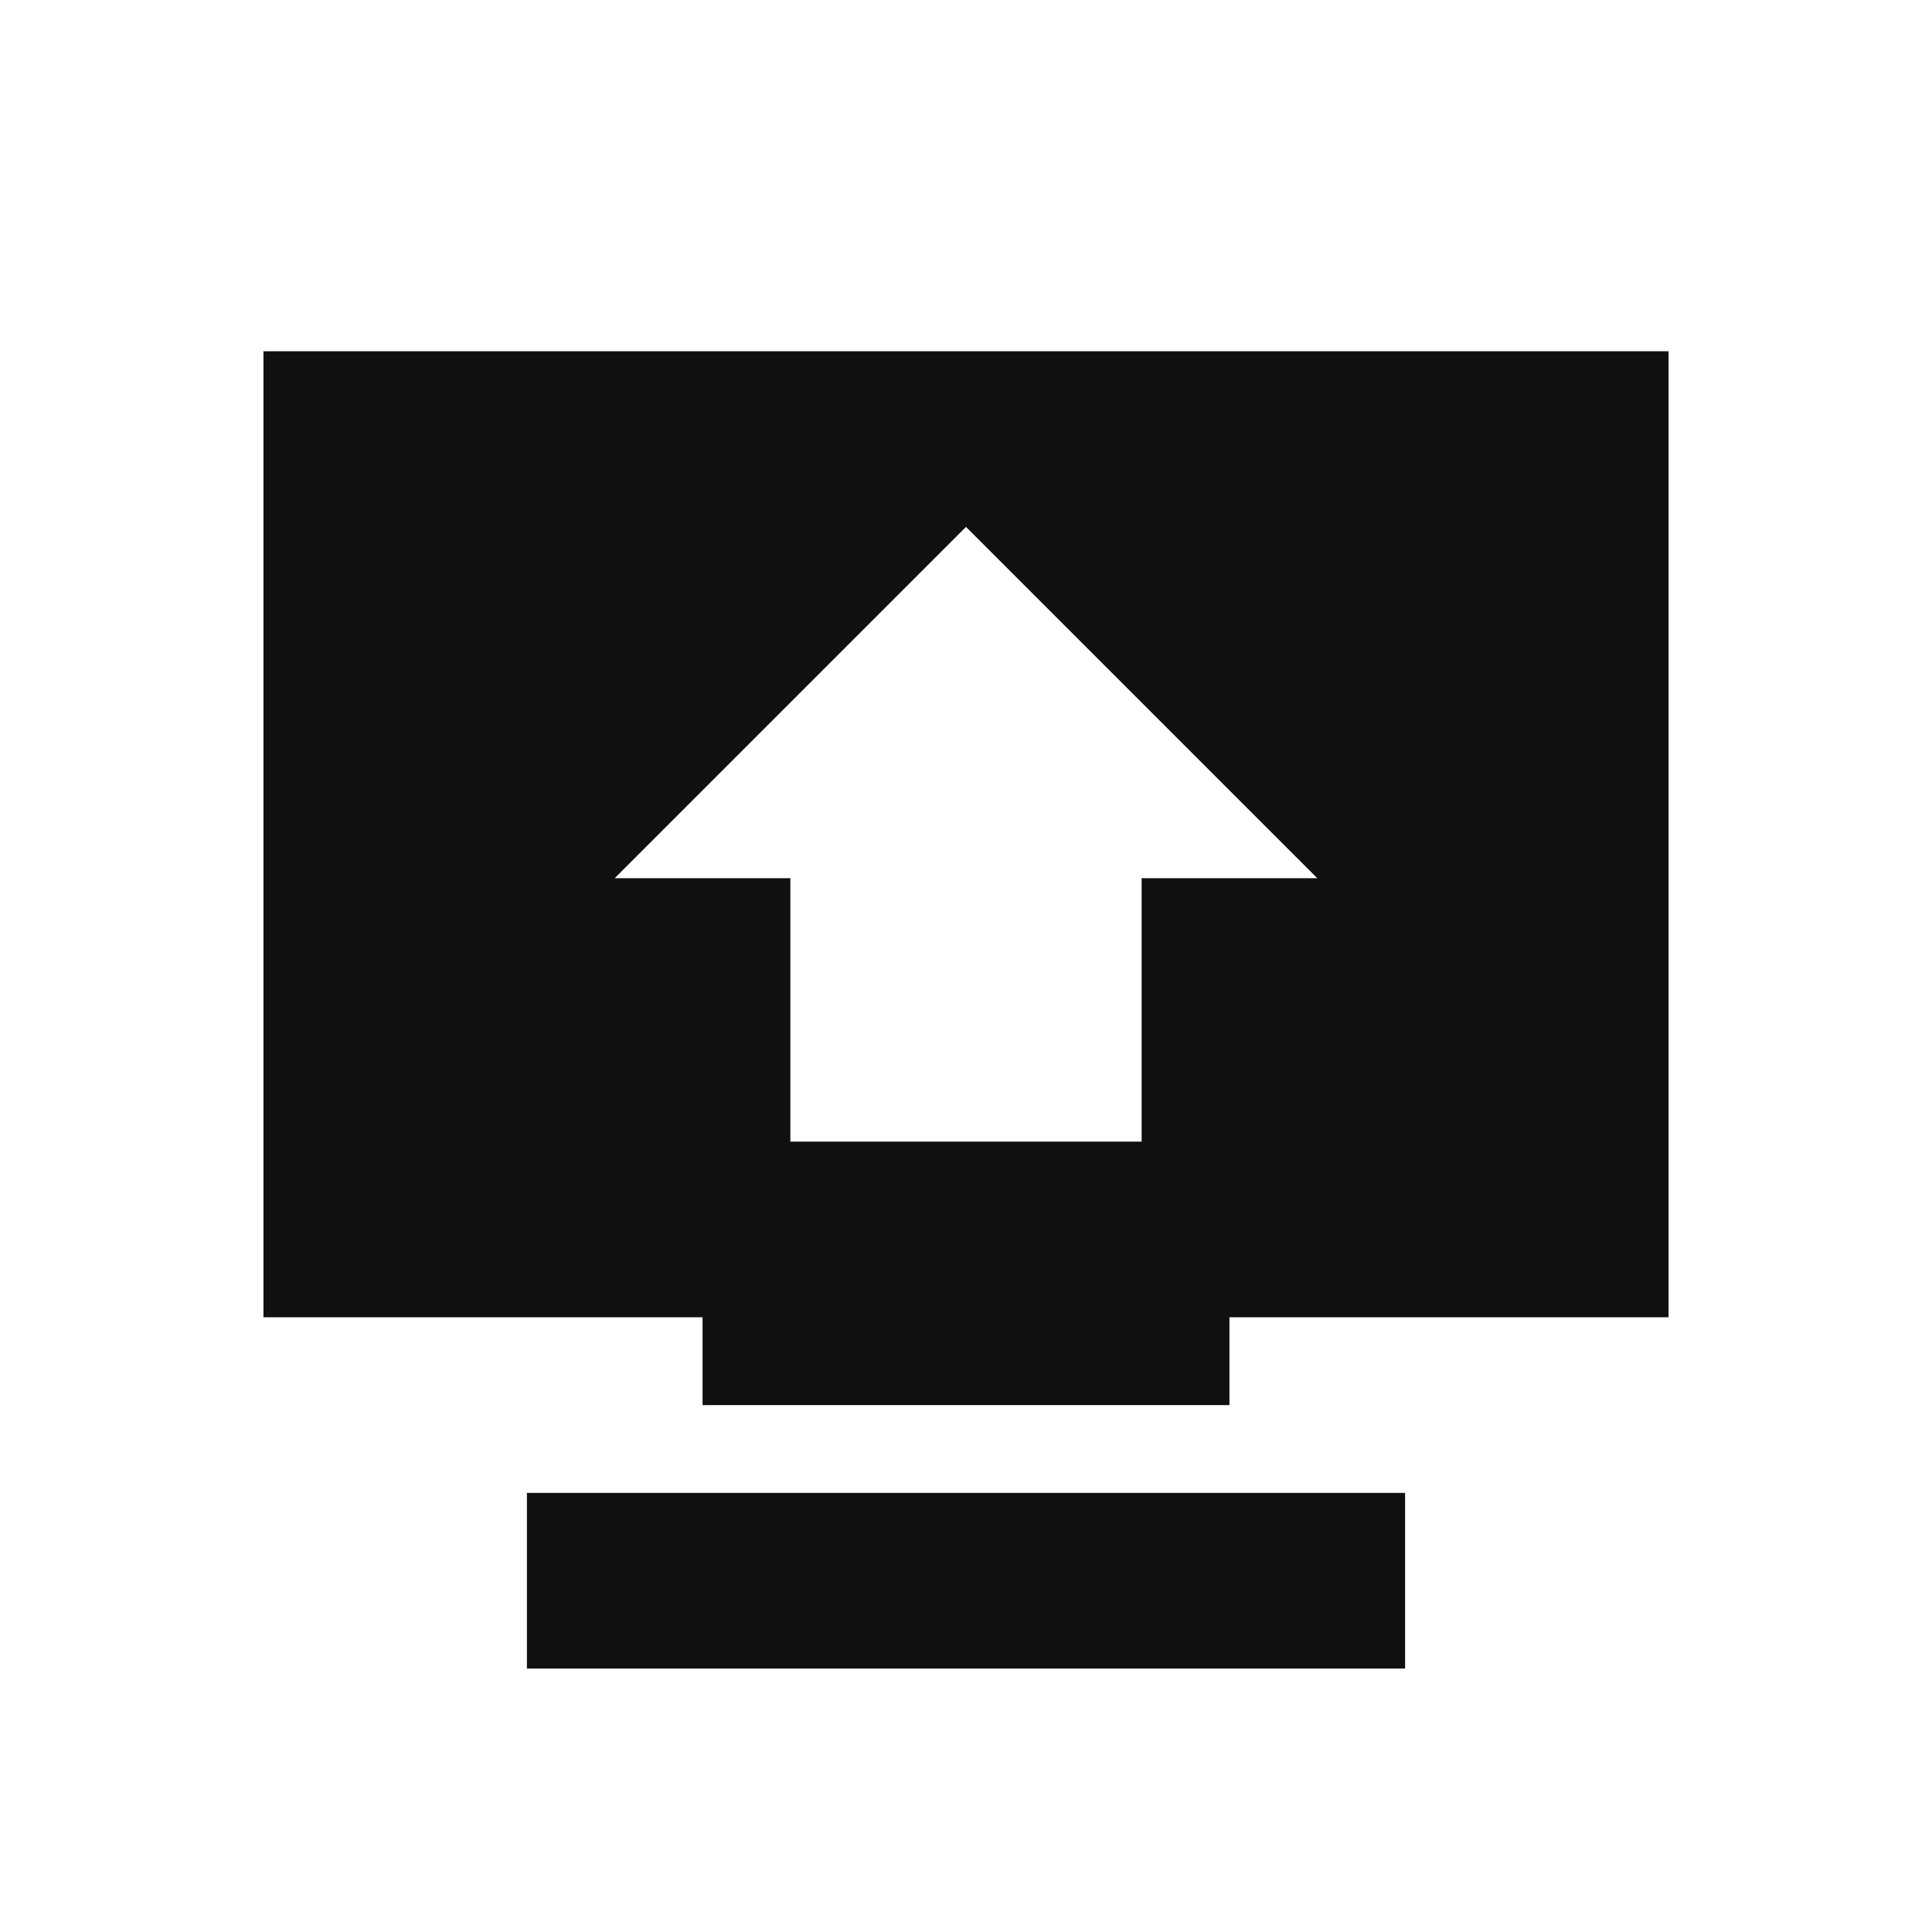 <?xml version="1.0" encoding="UTF-8" standalone="no"?>
<!-- Created with Inkscape (http://www.inkscape.org/) -->

<svg
   xmlns:dc="http://purl.org/dc/elements/1.1/"
   xmlns:cc="http://creativecommons.org/ns#"
   xmlns:rdf="http://www.w3.org/1999/02/22-rdf-syntax-ns#"
   xmlns:svg="http://www.w3.org/2000/svg"
   xmlns="http://www.w3.org/2000/svg"
   xmlns:xlink="http://www.w3.org/1999/xlink"
   xmlns:sodipodi="http://sodipodi.sourceforge.net/DTD/sodipodi-0.dtd"
   xmlns:inkscape="http://www.inkscape.org/namespaces/inkscape"
   width="22"
   height="22"
   id="svg2"
   version="1.1"
   inkscape:version="0.48.4 r9939"
   sodipodi:docname="system-upgrade.svg"
   inkscape:export-filename="/home/joern/Bilder/Icons/Harmattan_Template_128.png"
   inkscape:export-xdpi="45"
   inkscape:export-ydpi="45">
  <defs
     id="defs4">
    <linearGradient
       id="linearGradient3945">
      <stop
         style="stop-color:#cb6767;stop-opacity:1;"
         offset="0"
         id="stop3947" />
      <stop
         style="stop-color:#1f0603;stop-opacity:1;"
         offset="1"
         id="stop3949" />
    </linearGradient>
    <linearGradient
       id="linearGradient4046">
      <stop
         style="stop-color:#ffffff;stop-opacity:1;"
         offset="0"
         id="stop4048" />
      <stop
         style="stop-color:#d4d4d4;stop-opacity:1;"
         offset="1"
         id="stop4050" />
    </linearGradient>
    <linearGradient
       id="linearGradient4040">
      <stop
         id="stop4042"
         offset="0"
         style="stop-color:#cc1c1c;stop-opacity:0.478;" />
      <stop
         id="stop4044"
         offset="1"
         style="stop-color:#1f0603;stop-opacity:0.384;" />
    </linearGradient>
    <linearGradient
       id="linearGradient4034">
      <stop
         id="stop4036"
         offset="0"
         style="stop-color:#9a1515;stop-opacity:1;" />
      <stop
         id="stop4038"
         offset="1"
         style="stop-color:#1f0603;stop-opacity:1;" />
    </linearGradient>
    <linearGradient
       id="linearGradient3810">
      <stop
         style="stop-color:#cc1c1c;stop-opacity:1;"
         offset="0"
         id="stop3812" />
      <stop
         style="stop-color:#1f0603;stop-opacity:1;"
         offset="1"
         id="stop3814" />
    </linearGradient>
    <radialGradient
       id="radialGradient3997"
       gradientUnits="userSpaceOnUse"
       cy="4.625"
       cx="62.625"
       gradientTransform="matrix(2.918,0,0,0.988,-150.72,48.929)"
       r="10.625">
      <stop
         id="stop3999"
         offset="0"
         style="stop-color:#000000;stop-opacity:0;" />
      <stop
         style="stop-color:#000000;stop-opacity:0;"
         offset="0.5"
         id="stop4003" />
      <stop
         id="stop4001"
         style="stop-color:#000000;stop-opacity:1;"
         offset="1" />
    </radialGradient>
    <linearGradient
       id="linearGradient3936">
      <stop
         id="stop3938"
         offset="0"
         style="stop-color:#cc1c1c;stop-opacity:1;" />
      <stop
         id="stop3940"
         offset="1"
         style="stop-color:#520f09;stop-opacity:1;" />
    </linearGradient>
    <linearGradient
       id="linearGradient6201">
      <stop
         style="stop-color:#ffffff;stop-opacity:1;"
         offset="0"
         id="stop6203" />
      <stop
         style="stop-color:#ebebeb;stop-opacity:1;"
         offset="1"
         id="stop6205" />
    </linearGradient>
    <linearGradient
       id="linearGradient6193">
      <stop
         style="stop-color:#77b8b4;stop-opacity:1;"
         offset="0"
         id="stop6195" />
      <stop
         style="stop-color:#015f7c;stop-opacity:1;"
         offset="1"
         id="stop6197" />
    </linearGradient>
    <linearGradient
       id="linearGradient4083">
      <stop
         style="stop-color:#656565;stop-opacity:1;"
         offset="0"
         id="stop4085" />
      <stop
         style="stop-color:#ffffff;stop-opacity:1;"
         offset="1"
         id="stop4087" />
    </linearGradient>
    <linearGradient
       x1="63.397"
       y1="-12.489"
       gradientTransform="matrix(2.801,0,0,2.801,-142.25,43.835)"
       x2="63.397"
       gradientUnits="userSpaceOnUse"
       y2="5.468"
       id="linearGradient2499">
      <stop
         id="stop3853"
         style="stop-color:#ffffff;stop-opacity:0;"
         offset="0" />
      <stop
         offset="0.807"
         style="stop-color:#ffffff;stop-opacity:0;"
         id="stop3857" />
      <stop
         offset="1"
         style="stop-color:#ffffff;stop-opacity:1;"
         id="stop4877" />
    </linearGradient>
    <radialGradient
       r="20.397"
       gradientTransform="matrix(0,2.991,-3.949,0,47.755,-64.903)"
       cx="23.896"
       cy="3.99"
       gradientUnits="userSpaceOnUse"
       id="radialGradient2502">
      <stop
         offset="0"
         style="stop-color:#8badea"
         id="stop2778" />
      <stop
         offset=".262"
         style="stop-color:#6396cd"
         id="stop2780" />
      <stop
         offset=".661"
         style="stop-color:#3b7caf"
         id="stop2782" />
      <stop
         offset="1"
         style="stop-color:#194c70"
         id="stop2784" />
    </radialGradient>
    <linearGradient
       x1="18.379"
       y1="44.98"
       gradientTransform="matrix(1.253,0,0,1.253,1.919,3.919)"
       x2="18.379"
       gradientUnits="userSpaceOnUse"
       y2="3.082"
       id="linearGradient2504">
      <stop
         offset="0"
         style="stop-color:#1f4b6a"
         id="stop2788" />
      <stop
         offset="1"
         style="stop-color:#4083c2"
         id="stop2790" />
    </linearGradient>
    <radialGradient
       r="10.625"
       gradientTransform="matrix(2.918,0,0,0.988,-150.72,48.929)"
       cx="62.625"
       cy="4.625"
       gradientUnits="userSpaceOnUse"
       id="radialGradient2507">
      <stop
         offset="0"
         id="stop8840" />
      <stop
         offset="1"
         style="stop-opacity:0"
         id="stop8842" />
    </radialGradient>
    <linearGradient
       inkscape:collect="always"
       xlink:href="#linearGradient3936-1"
       id="linearGradient6199-1"
       x1="19.445"
       y1="926.362"
       x2="74.706"
       y2="1043.362"
       gradientUnits="userSpaceOnUse" />
    <linearGradient
       id="linearGradient3936-1">
      <stop
         id="stop3938-3"
         offset="0"
         style="stop-color:#cc1c1c;stop-opacity:1;" />
      <stop
         id="stop3940-8"
         offset="1"
         style="stop-color:#520f09;stop-opacity:1;" />
    </linearGradient>
    <linearGradient
       inkscape:collect="always"
       xlink:href="#linearGradient3936-1"
       id="linearGradient6243-3"
       x1="76"
       y1="894.362"
       x2="74.706"
       y2="1043.362"
       gradientUnits="userSpaceOnUse" />
    <linearGradient
       id="linearGradient3957">
      <stop
         id="stop3959"
         offset="0"
         style="stop-color:#cc1c1c;stop-opacity:1;" />
      <stop
         id="stop3961"
         offset="1"
         style="stop-color:#520f09;stop-opacity:1;" />
    </linearGradient>
    <radialGradient
       inkscape:collect="always"
       xlink:href="#radialGradient3997-8"
       id="radialGradient3995-7"
       cx="65.412"
       cy="976.466"
       fx="65.412"
       fy="976.466"
       r="61.016"
       gradientTransform="matrix(0.782,-0.011,0.01,0.702,-27.825,327.581)"
       gradientUnits="userSpaceOnUse" />
    <radialGradient
       id="radialGradient3997-8"
       gradientUnits="userSpaceOnUse"
       cy="4.625"
       cx="62.625"
       gradientTransform="matrix(2.918,0,0,0.988,-150.72,48.929)"
       r="10.625">
      <stop
         id="stop3999-8"
         offset="0"
         style="stop-color:#000000;stop-opacity:0;" />
      <stop
         style="stop-color:#000000;stop-opacity:0;"
         offset="0.5"
         id="stop4003-2" />
      <stop
         id="stop4001-8"
         style="stop-color:#000000;stop-opacity:1;"
         offset="1" />
    </radialGradient>
    <linearGradient
       inkscape:collect="always"
       xlink:href="#linearGradient3936-7"
       id="linearGradient6199-7"
       x1="19.445"
       y1="926.362"
       x2="22.869"
       y2="1048.952"
       gradientUnits="userSpaceOnUse"
       gradientTransform="matrix(0.369,0,0,0.369,0.4,663.898)" />
    <linearGradient
       id="linearGradient3936-7">
      <stop
         id="stop3938-2"
         offset="0"
         style="stop-color:#cc1c1c;stop-opacity:1;" />
      <stop
         id="stop3940-81"
         offset="1"
         style="stop-color:#520f09;stop-opacity:1;" />
    </linearGradient>
    <linearGradient
       inkscape:collect="always"
       xlink:href="#linearGradient3810-5"
       id="linearGradient6243-1"
       x1="70.41"
       y1="848.116"
       x2="78.263"
       y2="1067.756"
       gradientUnits="userSpaceOnUse"
       gradientTransform="matrix(0.369,0,0,0.369,0.4,663.898)" />
    <linearGradient
       id="linearGradient3810-5">
      <stop
         style="stop-color:#cc1c1c;stop-opacity:1;"
         offset="0"
         id="stop3812-4" />
      <stop
         style="stop-color:#1f0603;stop-opacity:1;"
         offset="1"
         id="stop3814-1" />
    </linearGradient>
    <radialGradient
       inkscape:collect="always"
       xlink:href="#radialGradient3997-6"
       id="radialGradient3995-0"
       cx="65.412"
       cy="976.466"
       fx="65.412"
       fy="976.466"
       r="61.016"
       gradientTransform="matrix(0.586,-0.008,0.008,0.526,-21.033,509.051)"
       gradientUnits="userSpaceOnUse" />
    <radialGradient
       id="radialGradient3997-6"
       gradientUnits="userSpaceOnUse"
       cy="4.625"
       cx="62.625"
       gradientTransform="matrix(2.918,0,0,0.988,-150.72,48.929)"
       r="10.625">
      <stop
         id="stop3999-5"
         offset="0"
         style="stop-color:#000000;stop-opacity:0;" />
      <stop
         style="stop-color:#000000;stop-opacity:0;"
         offset="0.5"
         id="stop4003-6" />
      <stop
         id="stop4001-7"
         style="stop-color:#000000;stop-opacity:1;"
         offset="1" />
    </radialGradient>
    <linearGradient
       inkscape:collect="always"
       xlink:href="#linearGradient3936-3"
       id="linearGradient6199-19"
       x1="19.445"
       y1="926.362"
       x2="22.869"
       y2="1048.952"
       gradientUnits="userSpaceOnUse"
       gradientTransform="matrix(0.369,0,0,0.369,0.4,663.898)" />
    <linearGradient
       id="linearGradient3936-3">
      <stop
         id="stop3938-9"
         offset="0"
         style="stop-color:#cc1c1c;stop-opacity:1;" />
      <stop
         id="stop3940-0"
         offset="1"
         style="stop-color:#520f09;stop-opacity:1;" />
    </linearGradient>
    <linearGradient
       inkscape:collect="always"
       xlink:href="#linearGradient4040-7"
       id="linearGradient6243-5"
       x1="70.41"
       y1="848.116"
       x2="78.263"
       y2="1067.756"
       gradientUnits="userSpaceOnUse"
       gradientTransform="matrix(0.369,0,0,0.369,0.4,663.898)" />
    <linearGradient
       id="linearGradient4040-7">
      <stop
         id="stop4042-1"
         offset="0"
         style="stop-color:#cc1c1c;stop-opacity:0.478;" />
      <stop
         id="stop4044-4"
         offset="1"
         style="stop-color:#1f0603;stop-opacity:0.384;" />
    </linearGradient>
  </defs>
  <sodipodi:namedview
     id="base"
     pagecolor="#ffffff"
     bordercolor="#666666"
     borderopacity="1.0"
     inkscape:pageopacity="0.0"
     inkscape:pageshadow="2"
     inkscape:zoom="23.792762"
     inkscape:cx="8.5171058"
     inkscape:cy="12.20113"
     inkscape:document-units="px"
     inkscape:current-layer="layer1"
     showgrid="true"
     inkscape:window-width="1366"
     inkscape:window-height="709"
     inkscape:window-x="0"
     inkscape:window-y="27"
     inkscape:window-maximized="1"
     showguides="false"
     inkscape:guide-bbox="true"
     inkscape:snap-global="true">
    <sodipodi:guide
       position="0,0"
       orientation="0,128"
       id="guide3004" />
    <sodipodi:guide
       position="128,0"
       orientation="-128,0"
       id="guide3006" />
    <sodipodi:guide
       position="128,128"
       orientation="0,-128"
       id="guide3008" />
    <sodipodi:guide
       position="0,128"
       orientation="128,0"
       id="guide3010" />
    <inkscape:grid
       type="xygrid"
       id="grid4059"
       empspacing="10"
       dotted="true"
       visible="true"
       enabled="true"
       snapvisiblegridlinesonly="true" />
    <sodipodi:guide
       orientation="1,0"
       position="64,64"
       id="guide4061" />
    <sodipodi:guide
       orientation="0,1"
       position="-30,64"
       id="guide4063" />
    <sodipodi:guide
       orientation="1,0"
       position="0,64"
       id="guide4065" />
    <sodipodi:guide
       orientation="1,0"
       position="126,40"
       id="guide4067" />
    <sodipodi:guide
       orientation="0,1"
       position="0,2"
       id="guide4069" />
    <sodipodi:guide
       orientation="0,1"
       position="0,126"
       id="guide4071" />
    <sodipodi:guide
       orientation="0,1"
       position="-18.435,108.339"
       id="guide4075" />
    <sodipodi:guide
       orientation="0,1"
       position="2,18.435"
       id="guide4077" />
    <sodipodi:guide
       orientation="1,0"
       position="19.445,64"
       id="guide4079" />
    <sodipodi:guide
       orientation="1,0"
       position="108.844,64"
       id="guide4081" />
  </sodipodi:namedview>
  <g
     inkscape:label="Ebene 1"
     inkscape:groupmode="layer"
     id="layer1"
     transform="translate(0,-1030.362)">
    <path
       style="font-size:medium;font-style:normal;font-variant:normal;font-weight:normal;font-stretch:normal;text-indent:0;text-align:start;text-decoration:none;line-height:normal;letter-spacing:normal;word-spacing:normal;text-transform:none;direction:ltr;block-progression:tb;writing-mode:lr-tb;text-anchor:start;baseline-shift:baseline;opacity:1.0;color:#000000;fill:#101010#2d2d2d#bada55;fill-opacity:1;fill-rule:nonzero;stroke:none;stroke-width:3;marker:none;visibility:visible;display:inline;overflow:visible;enable-background:accumulate;font-family:Sans;-inkscape-font-specification:Sans"
       d="m 3,1034.362 0,11 5,0 0,1 6,0 0,-1 5,0 0,-11 -16,0 z m 8,2 4,4 -2,0 0,3 -4,0 0,-3 -2,0 4,-4 z m -5,11 0,2 10,0 0,-2 -10,0 z"
       id="rect4042"
       inkscape:connector-curvature="0" />
  </g>
</svg>